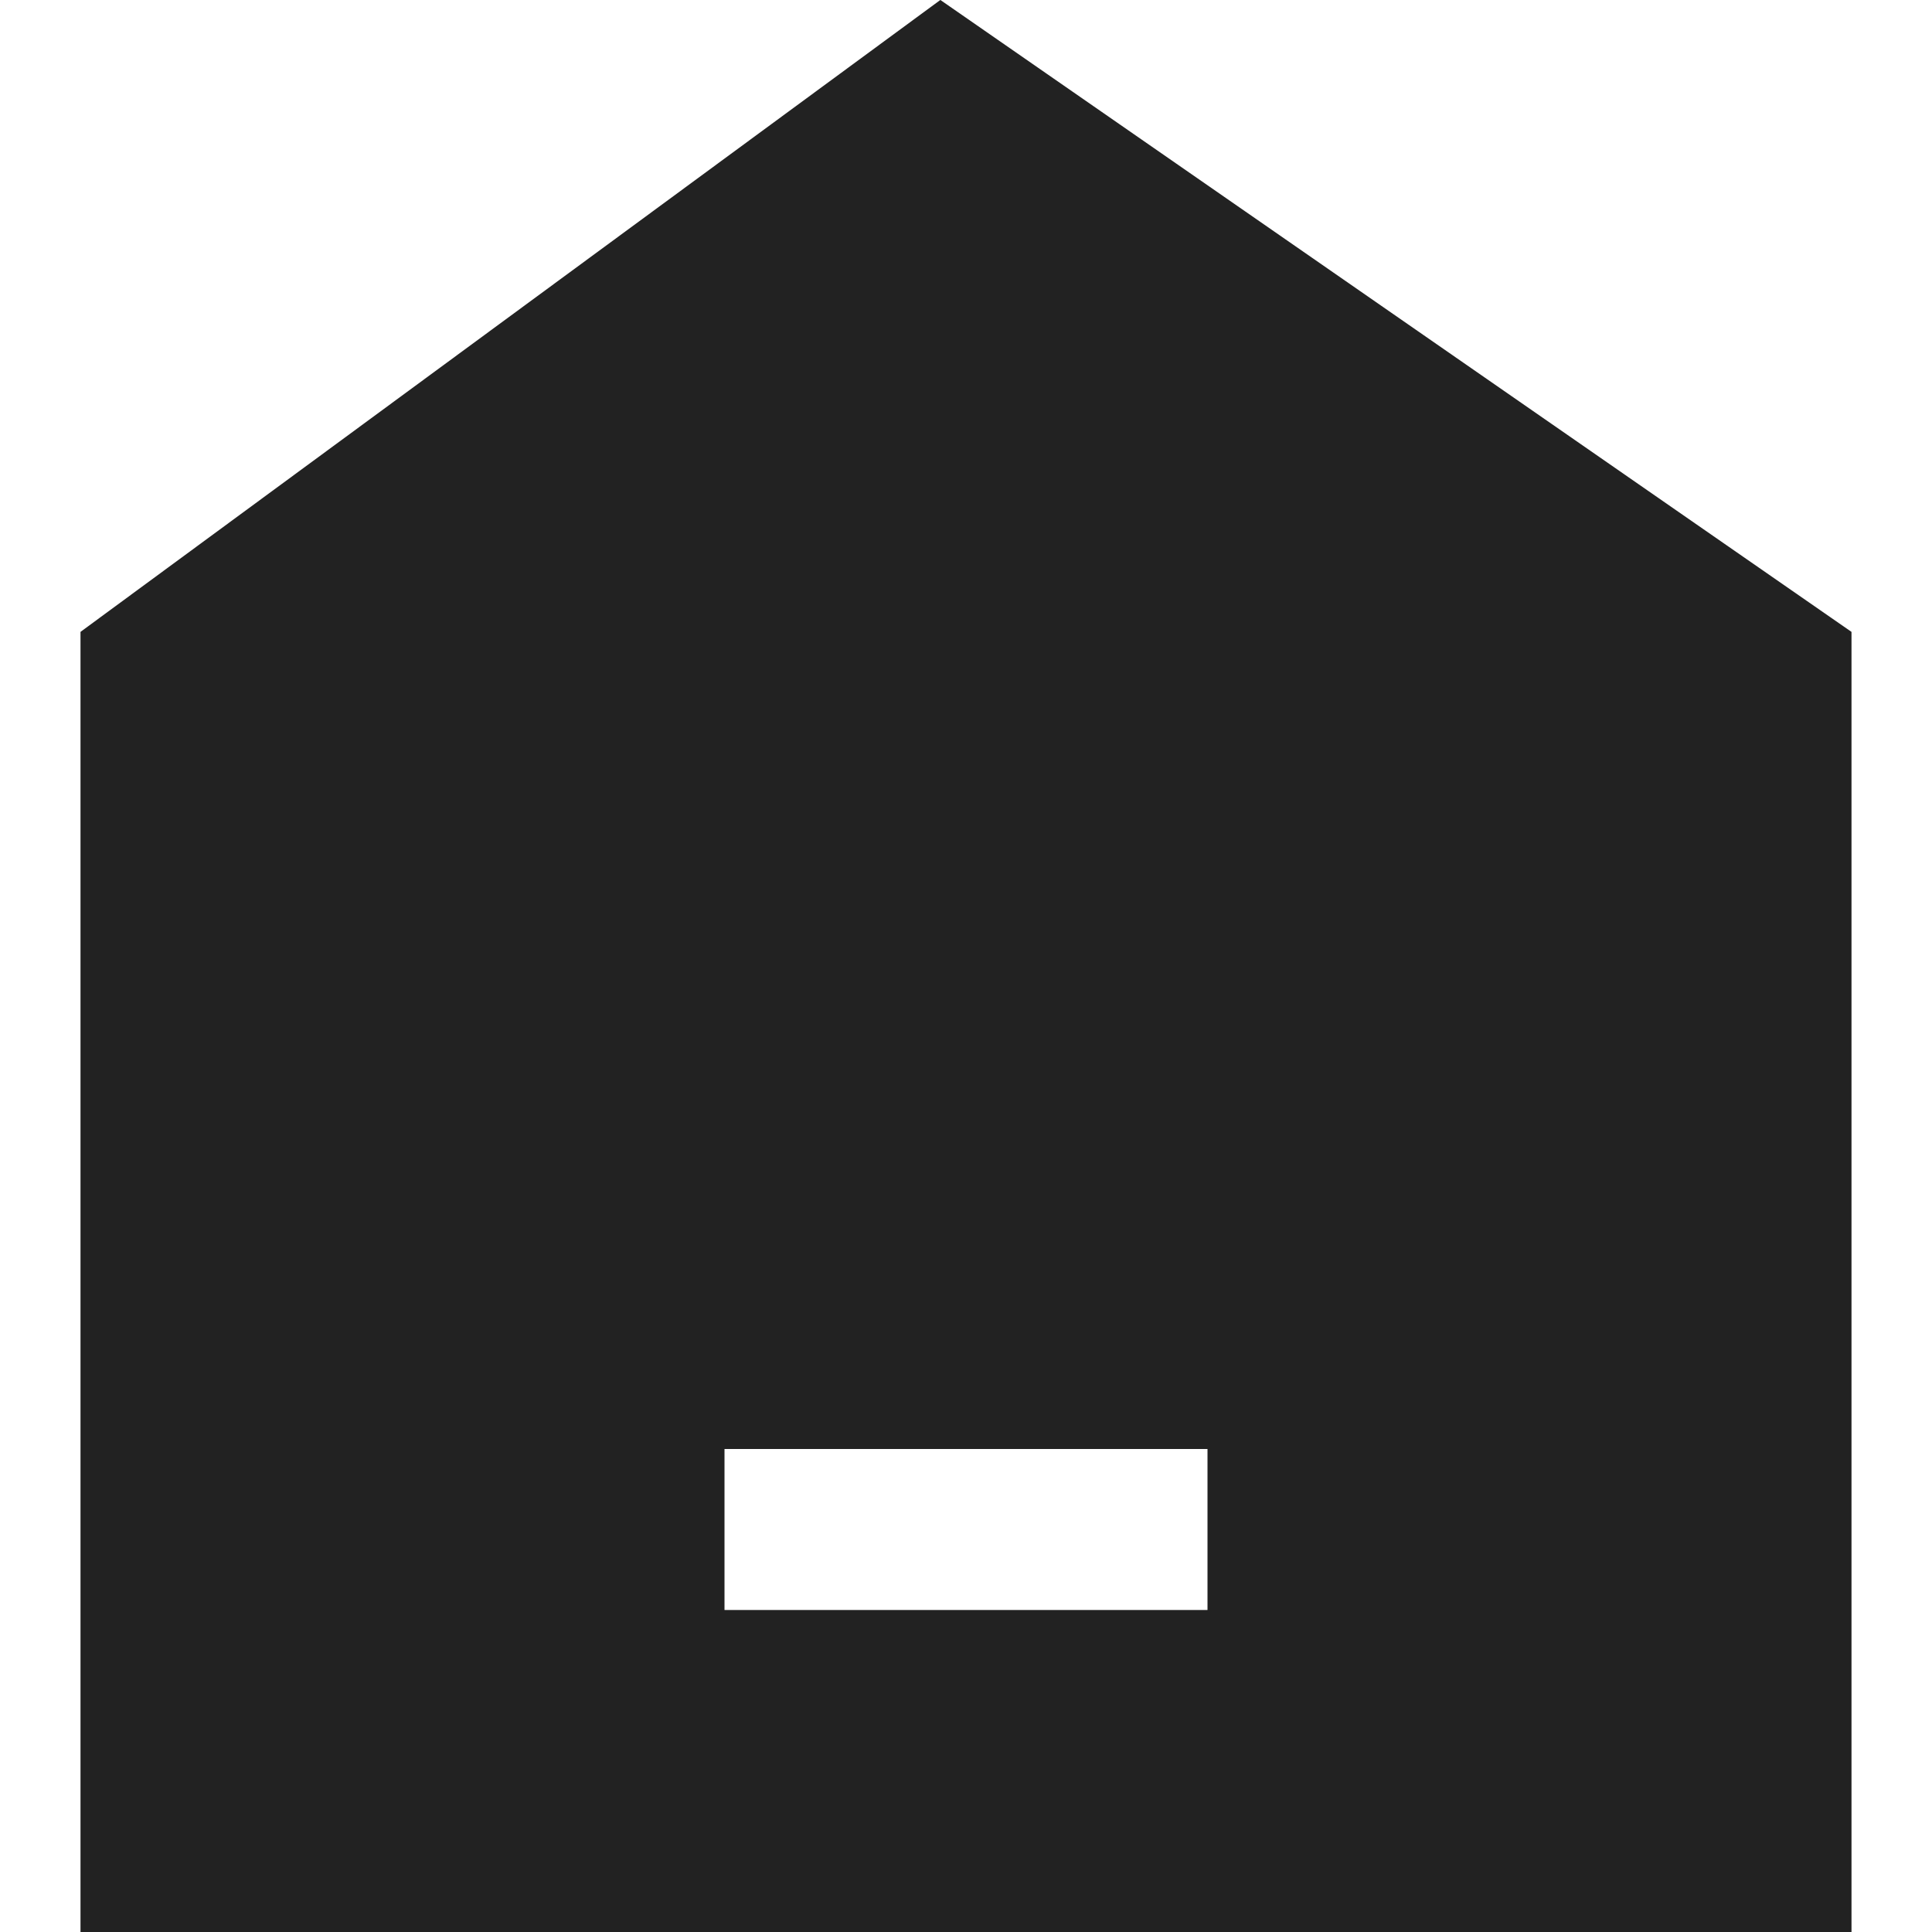 <svg xmlns="http://www.w3.org/2000/svg" width="24" height="24" viewBox="0 0 24 24" fill="none">
<path d="M8.25 20V20.75H9H15H15.75V20V18V17.25H15H9H8.25V18V20ZM1.75 8.229L11.694 0.921L22.25 8.242V23.25H1.75V8.229Z" fill="#222222" stroke="#222222" stroke-width="1.5"/>
</svg>
